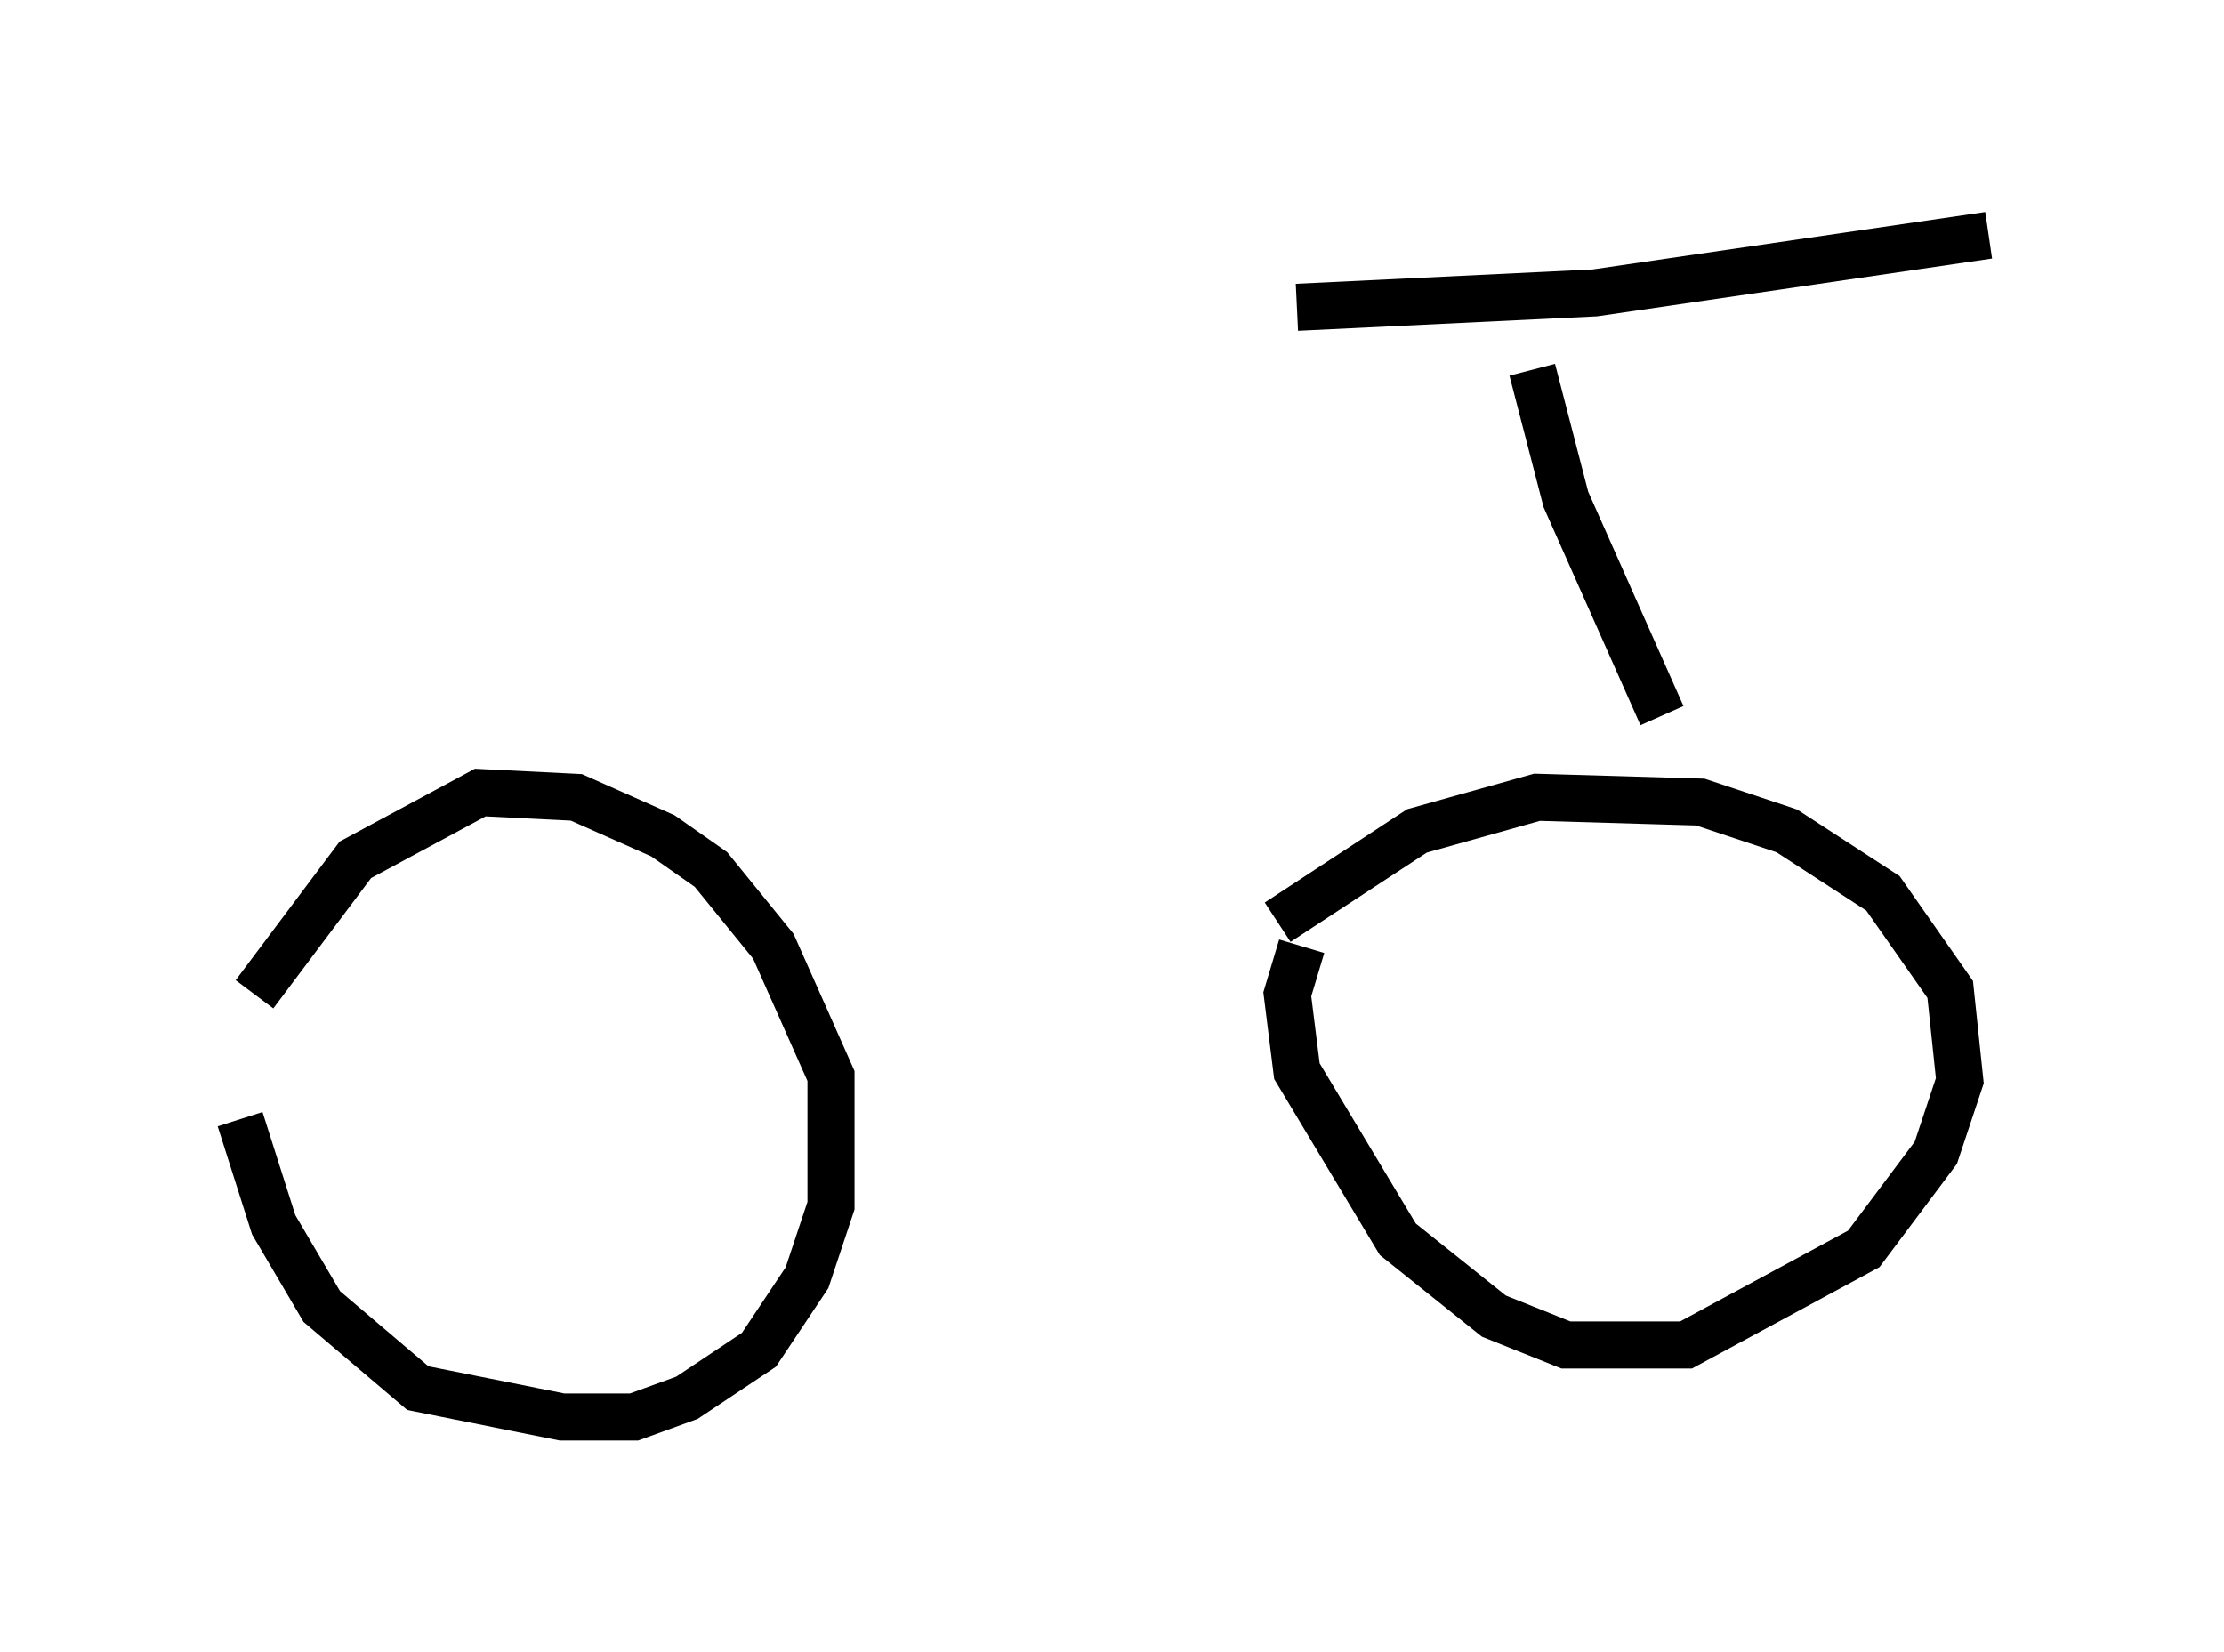 <?xml version="1.0" encoding="utf-8" ?>
<svg baseProfile="full" height="35.113" version="1.1" width="47.261" xmlns="http://www.w3.org/2000/svg" xmlns:ev="http://www.w3.org/2001/xml-events" xmlns:xlink="http://www.w3.org/1999/xlink"><defs /><rect fill="white" height="35.113" width="47.261" x="0" y="0" /><path d="M5, 21.129 m0.102, 2.654 l0.715, 2.246 1.021, 1.735 l2.042, 1.735 3.063, 0.613 l1.531, 0.0 1.123, -0.408 l1.531, -1.021 1.021, -1.531 l0.51, -1.531 0.0, -2.756 l-1.225, -2.756 -1.327, -1.633 l-1.021, -0.715 -1.838, -0.817 l-2.042, -0.102 -2.654, 1.429 l-2.144, 2.858 m22.254, -1.021 l-0.306, 1.021 0.204, 1.633 l2.144, 3.573 2.042, 1.633 l1.531, 0.613 2.552, 0.0 l3.777, -2.042 1.531, -2.042 l0.51, -1.531 -0.204, -1.94 l-1.429, -2.042 -2.042, -1.327 l-1.838, -0.613 -3.471, -0.102 l-2.552, 0.715 -2.96, 1.94 m5.41, -11.74 l0.715, 2.756 2.042, 4.594 m-7.758, -8.677 l6.329, -0.306 8.371, -1.225 " fill="none" stroke="black" stroke-width="1" /></svg>